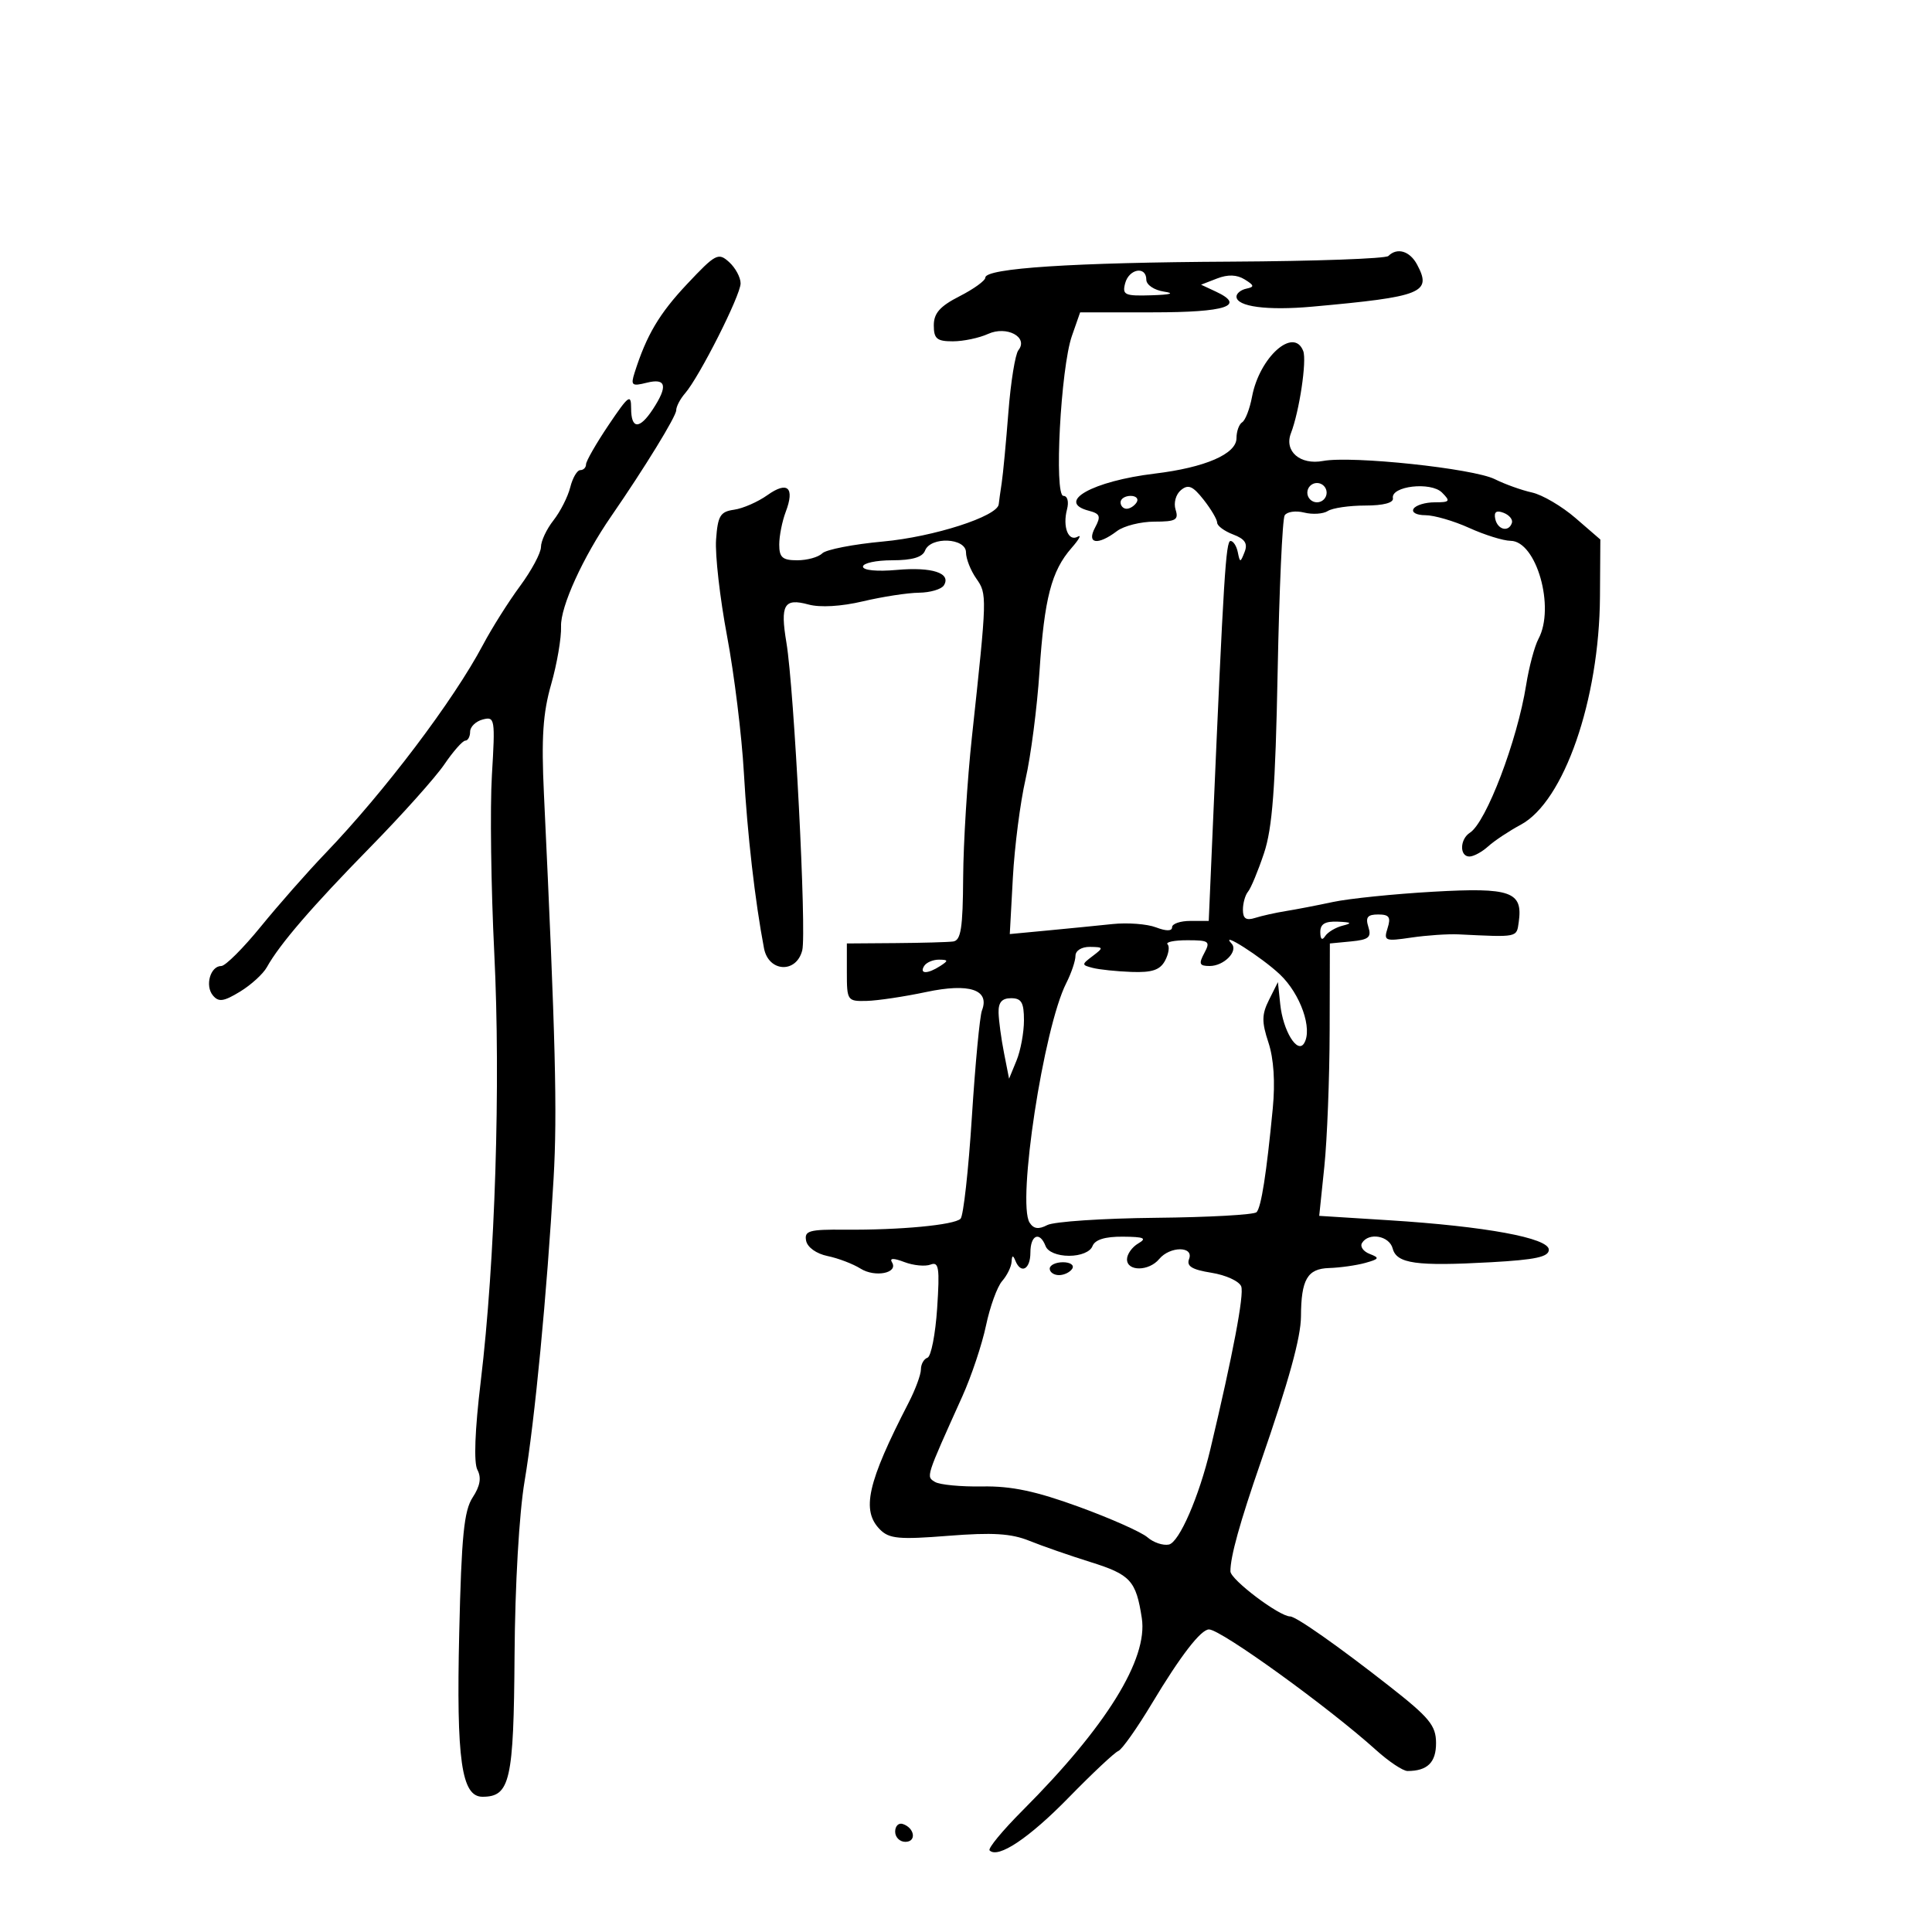 <svg xmlns="http://www.w3.org/2000/svg" width="300" height="300" viewBox="0 0 300 300" version="1.1">
	<path d="M 106.702 44.095 C 102.362 48.707, 100.396 52.028, 98.539 57.876 C 97.914 59.848, 98.111 60.010, 100.420 59.431 C 103.448 58.671, 103.745 59.933, 101.385 63.535 C 99.297 66.721, 98 66.669, 98 63.400 C 98 61.094, 97.603 61.389, 94.500 66 C 92.575 68.861, 91 71.606, 91 72.100 C 91 72.595, 90.599 73, 90.108 73 C 89.618 73, 88.915 74.202, 88.546 75.671 C 88.178 77.140, 87.004 79.451, 85.938 80.806 C 84.872 82.161, 84 84.020, 84 84.938 C 84 85.855, 82.537 88.587, 80.750 91.008 C 78.963 93.429, 76.375 97.532, 75 100.124 C 70.401 108.796, 59.744 122.891, 50.500 132.527 C 47.750 135.393, 43.253 140.498, 40.507 143.869 C 37.761 147.241, 34.997 150, 34.364 150 C 32.669 150, 31.796 153.049, 33.056 154.567 C 33.945 155.639, 34.722 155.531, 37.264 153.986 C 38.979 152.943, 40.858 151.231, 41.441 150.181 C 43.416 146.622, 48.473 140.754, 57.500 131.545 C 62.450 126.496, 67.625 120.711, 69 118.689 C 70.375 116.668, 71.838 115.011, 72.250 115.007 C 72.662 115.003, 73 114.377, 73 113.617 C 73 112.856, 73.885 112.002, 74.966 111.719 C 76.844 111.228, 76.908 111.617, 76.383 120.352 C 76.080 125.384, 76.246 137.825, 76.751 148 C 77.759 168.316, 76.889 195.868, 74.650 214.500 C 73.734 222.123, 73.546 227.135, 74.134 228.240 C 74.778 229.450, 74.554 230.752, 73.399 232.514 C 72.048 234.576, 71.657 238.509, 71.307 253.573 C 70.848 273.333, 71.654 279, 74.923 279 C 79.208 279, 79.772 276.506, 79.900 257 C 79.972 246.133, 80.614 234.993, 81.457 230 C 83.038 220.637, 84.941 200.780, 85.961 183 C 86.551 172.720, 86.270 161.534, 84.461 123.265 C 84.050 114.560, 84.302 110.731, 85.582 106.265 C 86.491 103.094, 87.183 99.046, 87.120 97.269 C 87.011 94.229, 90.524 86.514, 94.909 80.161 C 100.093 72.649, 105 64.652, 105 63.715 C 105 63.133, 105.619 61.947, 106.375 61.079 C 108.595 58.531, 115 45.851, 115 44.004 C 115 43.072, 114.196 41.582, 113.213 40.692 C 111.540 39.179, 111.121 39.398, 106.702 44.095 M 215.583 39.750 C 215.171 40.163, 204.184 40.557, 191.167 40.627 C 166.620 40.758, 153 41.644, 153 43.109 C 153 43.577, 151.200 44.878, 149 46 C 145.957 47.552, 145 48.634, 145 50.520 C 145 52.600, 145.476 53, 147.953 53 C 149.577 53, 152.039 52.484, 153.423 51.853 C 156.330 50.529, 159.745 52.362, 158.134 54.383 C 157.644 54.997, 156.946 59.325, 156.583 64 C 156.220 68.675, 155.752 73.625, 155.543 75 C 155.334 76.375, 155.126 77.863, 155.081 78.306 C 154.893 80.177, 144.977 83.368, 137.124 84.086 C 132.517 84.508, 128.264 85.336, 127.674 85.926 C 127.083 86.517, 125.340 87, 123.800 87 C 121.500 87, 121 86.565, 121 84.565 C 121 83.226, 121.453 80.938, 122.007 79.481 C 123.443 75.705, 122.294 74.654, 119.167 76.881 C 117.686 77.936, 115.355 78.957, 113.987 79.149 C 111.839 79.452, 111.458 80.084, 111.191 83.786 C 111.021 86.144, 111.790 92.894, 112.900 98.786 C 114.010 104.679, 115.184 114.225, 115.509 120 C 116.046 129.522, 117.241 139.950, 118.634 147.250 C 119.342 150.961, 123.663 151.191, 124.573 147.565 C 125.264 144.812, 123.319 107.005, 122.115 99.792 C 121.130 93.890, 121.742 92.832, 125.540 93.867 C 127.355 94.362, 130.628 94.170, 134 93.373 C 137.025 92.657, 140.936 92.055, 142.691 92.036 C 144.446 92.016, 146.191 91.500, 146.569 90.888 C 147.742 88.991, 144.730 88.007, 139.250 88.497 C 136.158 88.773, 134 88.562, 134 87.983 C 134 87.442, 136.039 87, 138.531 87 C 141.637 87, 143.244 86.528, 143.638 85.500 C 144.494 83.270, 150 83.510, 150 85.777 C 150 86.755, 150.715 88.576, 151.590 89.825 C 153.295 92.260, 153.290 92.448, 150.912 114.500 C 150.200 121.100, 149.591 130.888, 149.559 136.250 C 149.511 144.134, 149.213 146.037, 148 146.195 C 147.175 146.302, 143.125 146.414, 139 146.445 L 131.500 146.500 131.500 151 C 131.500 155.379, 131.583 155.498, 134.587 155.421 C 136.285 155.378, 140.442 154.755, 143.824 154.037 C 150.529 152.615, 153.727 153.676, 152.476 156.910 C 152.138 157.785, 151.433 165.237, 150.910 173.471 C 150.386 181.705, 149.597 188.803, 149.156 189.244 C 148.181 190.219, 139.744 191.016, 131.166 190.943 C 125.635 190.896, 124.875 191.113, 125.172 192.655 C 125.370 193.683, 126.762 194.678, 128.506 195.038 C 130.153 195.378, 132.453 196.255, 133.618 196.986 C 135.884 198.409, 139.538 197.680, 138.506 196.010 C 138.094 195.343, 138.740 195.331, 140.434 195.975 C 141.836 196.508, 143.663 196.683, 144.495 196.364 C 145.786 195.868, 145.936 196.860, 145.521 203.136 C 145.253 207.180, 144.577 210.641, 144.017 210.828 C 143.458 211.014, 143 211.828, 143 212.635 C 143 213.443, 142.142 215.768, 141.094 217.802 C 134.672 230.259, 133.706 234.563, 136.665 237.522 C 138.085 238.942, 139.640 239.083, 147.251 238.480 C 154.115 237.937, 157.017 238.115, 159.836 239.254 C 161.851 240.068, 166.116 241.552, 169.313 242.551 C 175.548 244.500, 176.404 245.433, 177.300 251.264 C 178.278 257.623, 171.774 268.117, 158.813 281.097 C 155.685 284.229, 153.368 287.035, 153.665 287.332 C 154.978 288.644, 159.796 285.423, 165.955 279.116 C 169.618 275.365, 173.079 272.116, 173.646 271.897 C 174.213 271.679, 176.566 268.350, 178.876 264.500 C 183.315 257.100, 186.491 252.988, 187.743 253.018 C 189.642 253.064, 206.307 265.101, 213.677 271.750 C 215.659 273.538, 217.855 275, 218.558 275 C 221.648 275, 223 273.671, 222.988 270.643 C 222.977 267.936, 221.969 266.711, 215.713 261.808 C 207.810 255.614, 201.245 251, 200.335 251 C 198.649 251, 191.071 245.281, 191.060 244 C 191.041 241.738, 192.516 236.428, 195.781 227 C 200.136 214.424, 201.998 207.676, 202.014 204.412 C 202.041 198.674, 203.006 197.007, 206.367 196.900 C 208.090 196.845, 210.625 196.487, 212 196.104 C 214.180 195.497, 214.268 195.319, 212.687 194.711 C 211.689 194.328, 211.153 193.561, 211.496 193.007 C 212.544 191.311, 215.738 191.888, 216.255 193.868 C 216.870 196.217, 219.917 196.643, 231.500 196 C 238.447 195.614, 240.500 195.171, 240.500 194.056 C 240.500 192.236, 230.671 190.423, 215.674 189.479 L 204.848 188.797 205.642 181.149 C 206.079 176.942, 206.450 167.425, 206.468 160 L 206.500 146.500 209.796 146.183 C 212.540 145.919, 212.990 145.543, 212.479 143.933 C 212.003 142.434, 212.345 142, 214 142 C 215.718 142, 216.004 142.413, 215.464 144.115 C 214.831 146.107, 215.046 146.192, 219.146 145.586 C 221.541 145.233, 224.850 145.009, 226.500 145.089 C 235.749 145.539, 235.487 145.592, 235.827 143.195 C 236.500 138.447, 234.623 137.778, 222.559 138.465 C 216.477 138.811, 209.475 139.527, 207 140.056 C 204.525 140.585, 201.216 141.223, 199.646 141.474 C 198.076 141.726, 195.939 142.202, 194.896 142.533 C 193.497 142.977, 193 142.645, 193 141.267 C 193 140.240, 193.359 138.973, 193.798 138.450 C 194.237 137.928, 195.350 135.250, 196.270 132.500 C 197.577 128.595, 198.042 122.414, 198.393 104.282 C 198.640 91.512, 199.130 80.598, 199.482 80.028 C 199.835 79.459, 201.194 79.262, 202.504 79.590 C 203.814 79.919, 205.474 79.808, 206.193 79.344 C 206.912 78.880, 209.525 78.500, 212 78.500 C 214.809 78.500, 216.421 78.074, 216.289 77.367 C 215.936 75.474, 222.180 74.751, 223.914 76.485 C 225.267 77.838, 225.145 78, 222.773 78 C 221.313 78, 219.840 78.450, 219.500 79 C 219.152 79.563, 219.953 80, 221.332 80 C 222.679 80, 225.743 80.890, 228.141 81.978 C 230.538 83.066, 233.429 83.966, 234.565 83.978 C 238.576 84.021, 241.507 94.316, 238.896 99.194 C 238.289 100.328, 237.425 103.561, 236.977 106.378 C 235.600 115.015, 230.777 127.686, 228.252 129.300 C 226.670 130.310, 226.612 133, 228.171 133 C 228.815 133, 230.130 132.288, 231.092 131.417 C 232.054 130.546, 234.327 129.037, 236.143 128.063 C 242.851 124.466, 248.338 108.674, 248.442 92.666 L 248.500 83.776 244.650 80.446 C 242.532 78.614, 239.490 76.827, 237.890 76.476 C 236.289 76.124, 233.690 75.193, 232.113 74.406 C 228.765 72.736, 209.919 70.737, 205.442 71.577 C 201.885 72.244, 199.373 70.070, 200.457 67.263 C 201.762 63.886, 202.941 56.009, 202.365 54.510 C 200.901 50.694, 195.567 55.458, 194.413 61.612 C 194.061 63.488, 193.374 65.269, 192.887 65.570 C 192.399 65.871, 192 66.985, 192 68.046 C 192 70.489, 187.133 72.598, 179.321 73.540 C 169.627 74.708, 163.872 77.949, 169.075 79.309 C 170.831 79.769, 170.979 80.170, 170.040 81.926 C 168.685 84.457, 170.442 84.737, 173.441 82.468 C 174.509 81.661, 177.127 81, 179.259 81 C 182.582 81, 183.051 80.735, 182.545 79.141 C 182.214 78.100, 182.579 76.764, 183.375 76.104 C 184.512 75.160, 185.215 75.458, 186.898 77.597 C 188.054 79.067, 189 80.670, 189 81.160 C 189 81.649, 190.116 82.474, 191.481 82.993 C 193.323 83.693, 193.781 84.395, 193.260 85.718 C 192.599 87.399, 192.539 87.401, 192.206 85.750 C 192.012 84.787, 191.505 84, 191.078 84 C 190.351 84, 190.008 89.514, 188.353 127.750 L 187.692 143 184.846 143 C 183.281 143, 182 143.439, 182 143.975 C 182 144.603, 181.106 144.611, 179.489 143.996 C 178.108 143.471, 175.071 143.242, 172.739 143.488 C 170.408 143.733, 165.867 144.183, 162.650 144.487 L 156.799 145.041 157.278 136.271 C 157.541 131.447, 158.426 124.575, 159.245 121 C 160.064 117.425, 161.039 109.898, 161.411 104.272 C 162.165 92.896, 163.265 88.656, 166.389 85.089 C 167.550 83.763, 167.985 82.972, 167.355 83.333 C 165.896 84.168, 164.972 81.823, 165.685 79.096 C 165.997 77.903, 165.758 77, 165.129 77 C 163.653 77, 164.704 57.147, 166.444 52.164 L 167.724 48.500 179.025 48.500 C 190.424 48.500, 193.514 47.476, 188.778 45.269 L 186.500 44.207 188.988 43.243 C 190.669 42.592, 192.058 42.640, 193.271 43.390 C 194.777 44.320, 194.819 44.552, 193.534 44.823 C 192.690 45.001, 192 45.555, 192 46.054 C 192 47.616, 196.763 48.248, 203.764 47.617 C 220.881 46.073, 222.390 45.467, 220.042 41.078 C 218.914 38.970, 216.948 38.385, 215.583 39.750 M 174.710 44 C 174.239 45.803, 174.647 45.985, 178.844 45.850 C 181.788 45.755, 182.489 45.547, 180.750 45.284 C 179.223 45.052, 178 44.230, 178 43.434 C 178 41.257, 175.306 41.721, 174.710 44 M 203 76.500 C 203 77.325, 203.675 78, 204.500 78 C 205.325 78, 206 77.325, 206 76.500 C 206 75.675, 205.325 75, 204.500 75 C 203.675 75, 203 75.675, 203 76.500 M 174 78 C 174 78.550, 174.423 79, 174.941 79 C 175.459 79, 176.160 78.550, 176.500 78 C 176.840 77.450, 176.416 77, 175.559 77 C 174.702 77, 174 77.450, 174 78 M 232.177 80.556 C 232.534 82.267, 234.268 82.697, 234.767 81.198 C 234.942 80.675, 234.358 79.968, 233.470 79.627 C 232.356 79.199, 231.955 79.487, 232.177 80.556 M 205.015 144.750 C 205.025 145.861, 205.299 146.086, 205.765 145.366 C 206.169 144.742, 207.400 144.007, 208.500 143.732 C 210.033 143.349, 209.858 143.205, 207.750 143.116 C 205.748 143.032, 205.004 143.476, 205.015 144.750 M 181.298 146.631 C 181.645 146.979, 181.471 148.121, 180.910 149.169 C 180.131 150.624, 178.897 151.038, 175.695 150.922 C 173.388 150.837, 170.681 150.555, 169.681 150.295 C 167.922 149.837, 167.922 149.776, 169.681 148.443 C 171.400 147.140, 171.376 147.062, 169.250 147.032 C 167.959 147.014, 167 147.605, 167 148.419 C 167 149.199, 166.354 151.112, 165.564 152.669 C 162.051 159.592, 157.896 186.766, 159.877 189.853 C 160.502 190.827, 161.271 190.932, 162.623 190.227 C 163.655 189.689, 171.238 189.182, 179.474 189.100 C 187.709 189.019, 194.751 188.626, 195.121 188.226 C 195.847 187.444, 196.658 182.252, 197.633 172.139 C 198.028 168.047, 197.789 164.392, 196.963 161.889 C 195.900 158.667, 195.916 157.527, 197.057 155.249 L 198.434 152.500 198.795 155.942 C 199.226 160.057, 201.448 163.702, 202.495 162.009 C 203.859 159.801, 201.942 154.337, 198.740 151.306 C 195.927 148.645, 189.235 144.375, 191.241 146.523 C 192.327 147.684, 190.063 150, 187.842 150 C 186.240 150, 186.103 149.676, 187 148 C 187.981 146.167, 187.760 146, 184.369 146 C 182.332 146, 180.951 146.284, 181.298 146.631 M 143.500 150 C 142.718 151.266, 144.042 151.266, 146 150 C 147.293 149.165, 147.266 149.029, 145.809 149.015 C 144.879 149.007, 143.840 149.450, 143.500 150 M 155.058 157.250 C 155.089 158.488, 155.469 161.300, 155.902 163.500 L 156.688 167.500 157.844 164.685 C 158.480 163.137, 159 160.324, 159 158.435 C 159 155.667, 158.612 155, 157 155 C 155.576 155, 155.017 155.647, 155.058 157.250 M 160 194.500 C 160 197.115, 158.530 197.901, 157.662 195.750 C 157.301 194.854, 157.136 194.903, 157.079 195.921 C 157.036 196.703, 156.376 198.053, 155.613 198.921 C 154.850 199.790, 153.722 202.895, 153.108 205.822 C 152.493 208.750, 150.839 213.700, 149.432 216.822 C 143.698 229.552, 143.793 229.254, 145.185 230.114 C 145.900 230.556, 149.205 230.872, 152.530 230.815 C 157.047 230.738, 160.838 231.538, 167.537 233.980 C 172.467 235.778, 177.254 237.907, 178.176 238.712 C 179.097 239.517, 180.593 240.023, 181.499 239.838 C 183.101 239.509, 186.190 232.409, 187.953 225 C 191.450 210.309, 193.213 200.999, 192.735 199.752 C 192.425 198.944, 190.348 197.991, 188.120 197.635 C 185.081 197.149, 184.211 196.614, 184.641 195.494 C 185.412 193.484, 181.669 193.490, 180 195.500 C 178.409 197.417, 175 197.451, 175 195.550 C 175 194.752, 175.787 193.641, 176.750 193.080 C 178.144 192.268, 177.657 192.055, 174.357 192.030 C 171.576 192.010, 170.025 192.493, 169.638 193.500 C 169.300 194.382, 167.800 195, 166 195 C 164.200 195, 162.700 194.382, 162.362 193.500 C 161.454 191.134, 160 191.750, 160 194.500 M 163 197 C 163 197.550, 163.648 198, 164.441 198 C 165.234 198, 166.160 197.550, 166.500 197 C 166.840 196.450, 166.191 196, 165.059 196 C 163.927 196, 163 196.450, 163 197 M 139 284.417 C 139 285.288, 139.713 286, 140.583 286 C 142.349 286, 142.042 283.847, 140.188 283.229 C 139.534 283.011, 139 283.546, 139 284.417" stroke="none" fill="black" fill-rule="evenodd"/>
</svg>